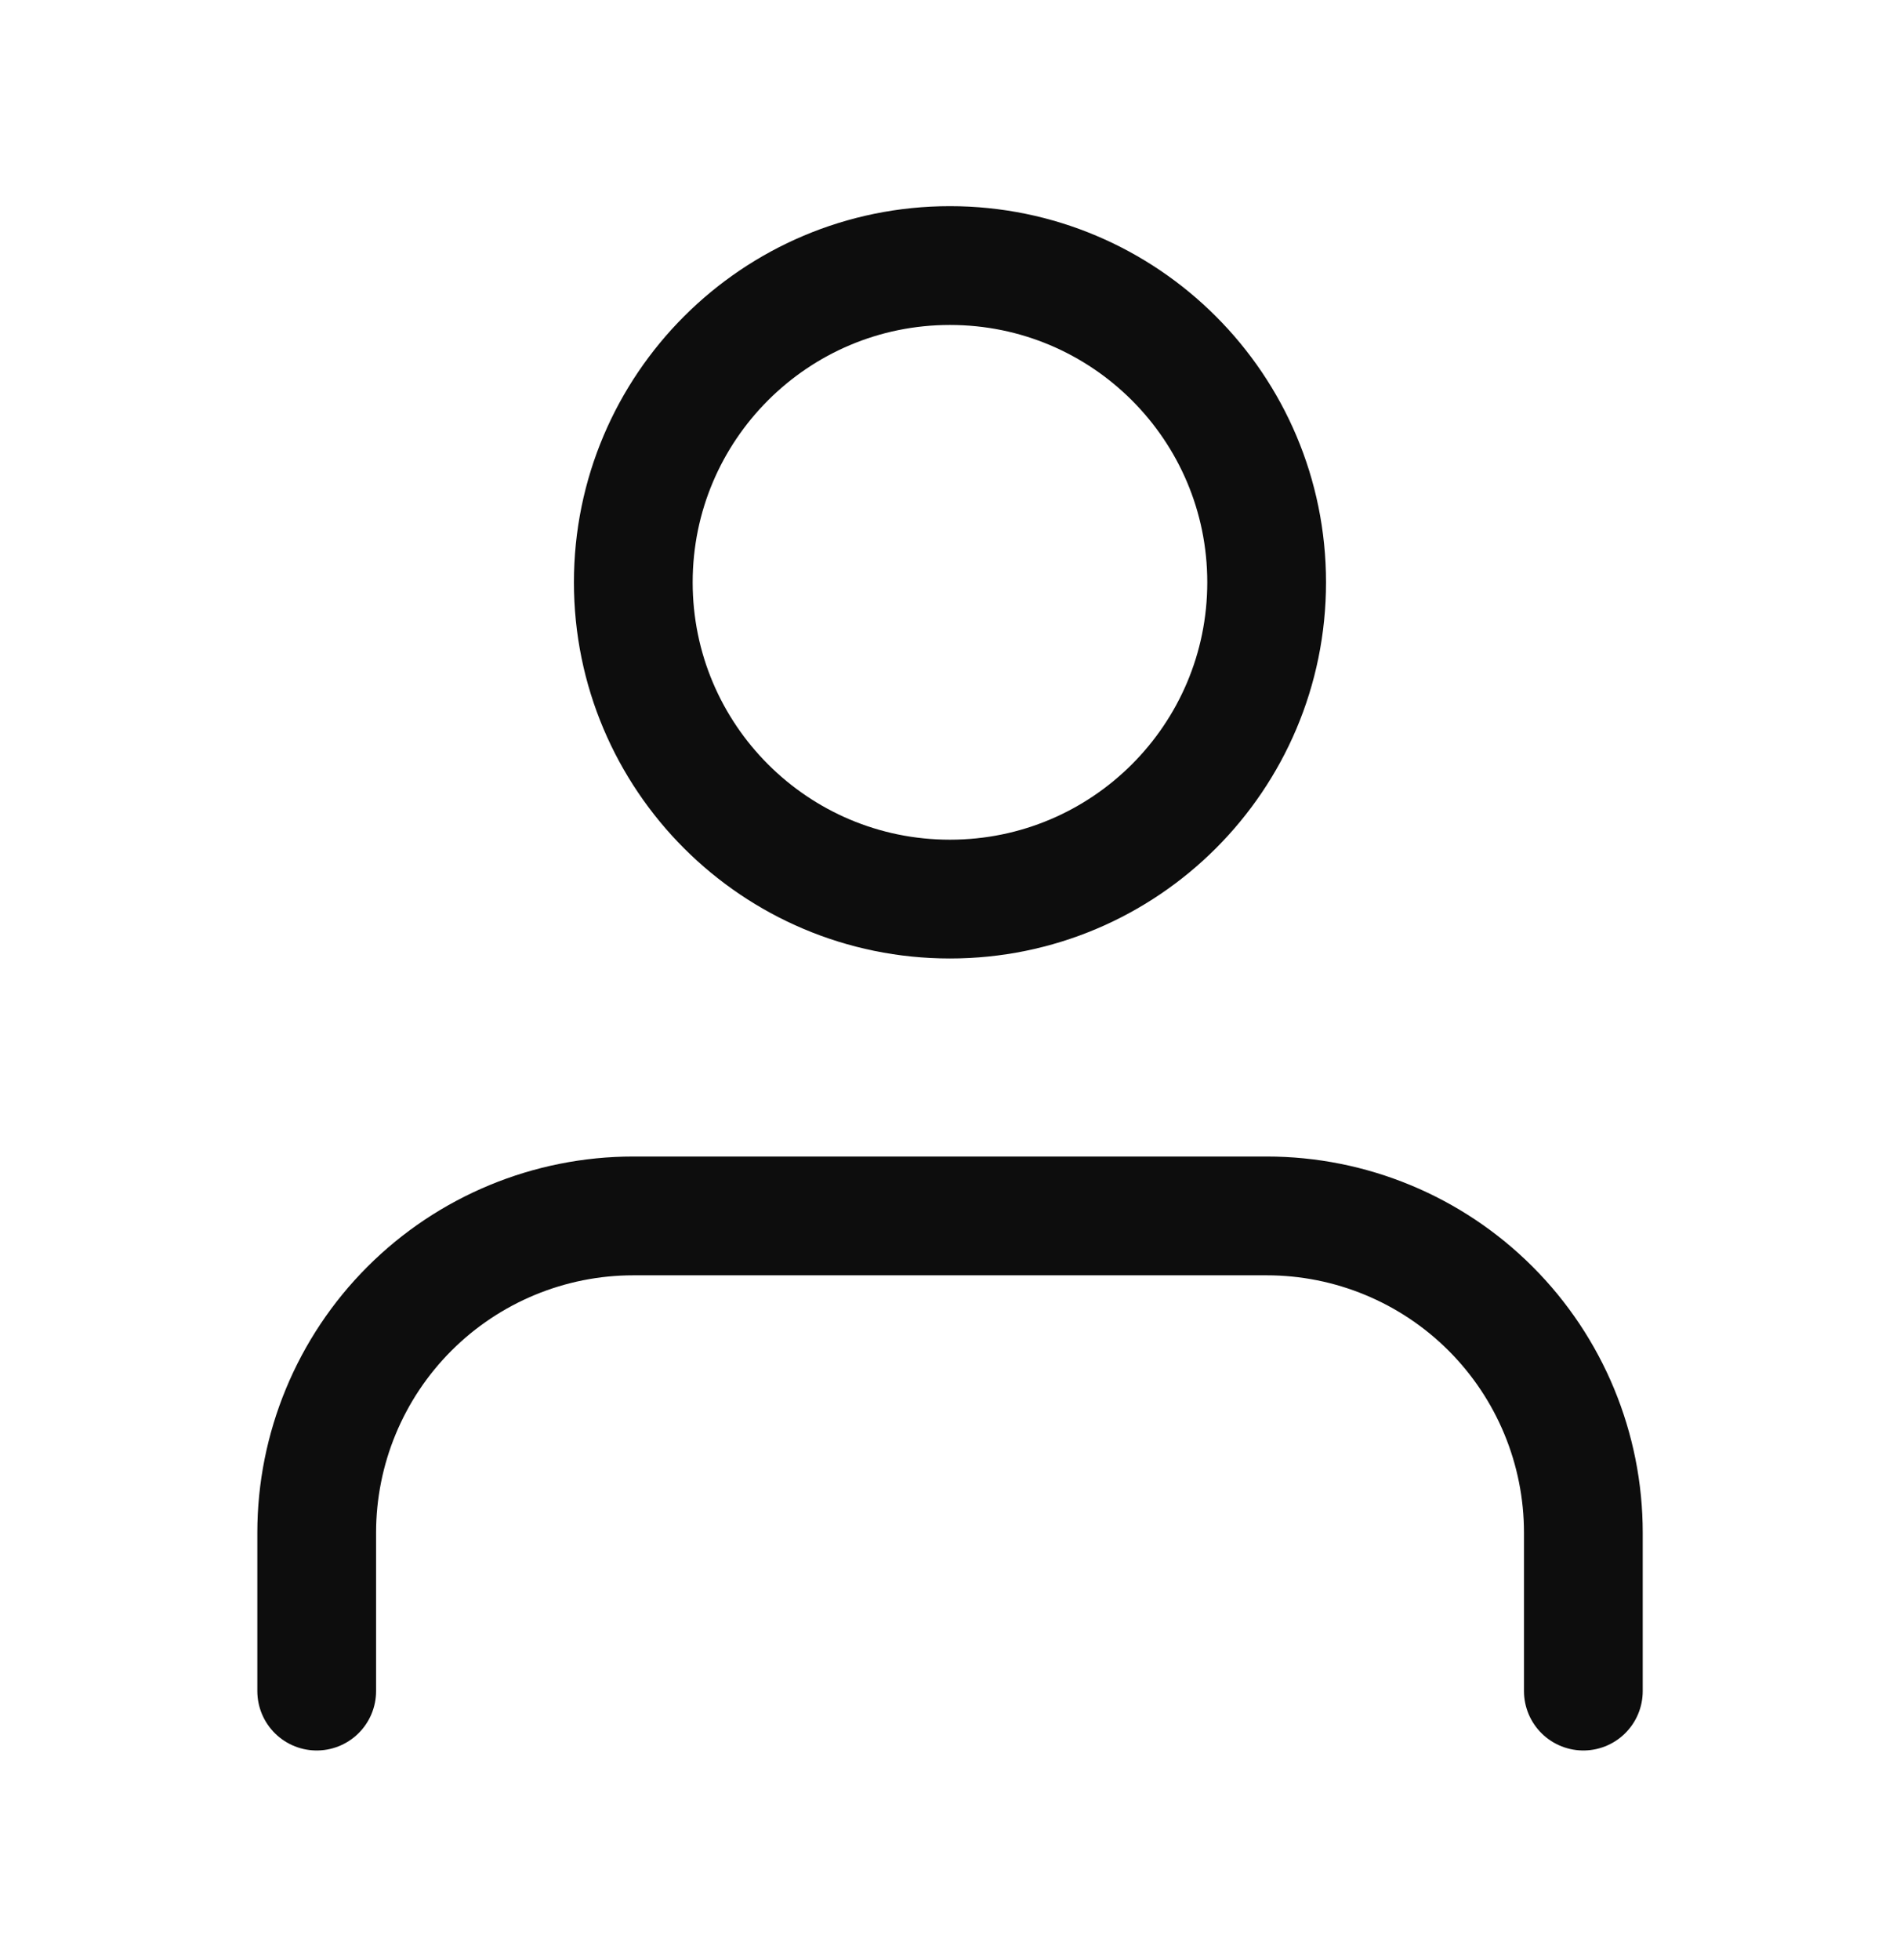 <svg width="32" height="33" viewBox="0 0 32 33" fill="none" xmlns="http://www.w3.org/2000/svg">
<path d="M26.667 28.471V25.804C26.667 24.39 26.105 23.033 25.105 22.033C24.105 21.033 22.748 20.471 21.334 20.471H10.667C9.253 20.471 7.896 21.033 6.896 22.033C5.896 23.033 5.334 24.39 5.334 25.804V28.471" stroke="#0D0D0D" stroke-width="2" stroke-linecap="round" stroke-linejoin="round"/>
<path d="M15.999 15.137C18.945 15.137 21.333 12.75 21.333 9.804C21.333 6.859 18.945 4.471 15.999 4.471C13.054 4.471 10.666 6.859 10.666 9.804C10.666 12.75 13.054 15.137 15.999 15.137Z" stroke="#0D0D0D" stroke-width="2" stroke-linecap="round" stroke-linejoin="round"/>
</svg>

